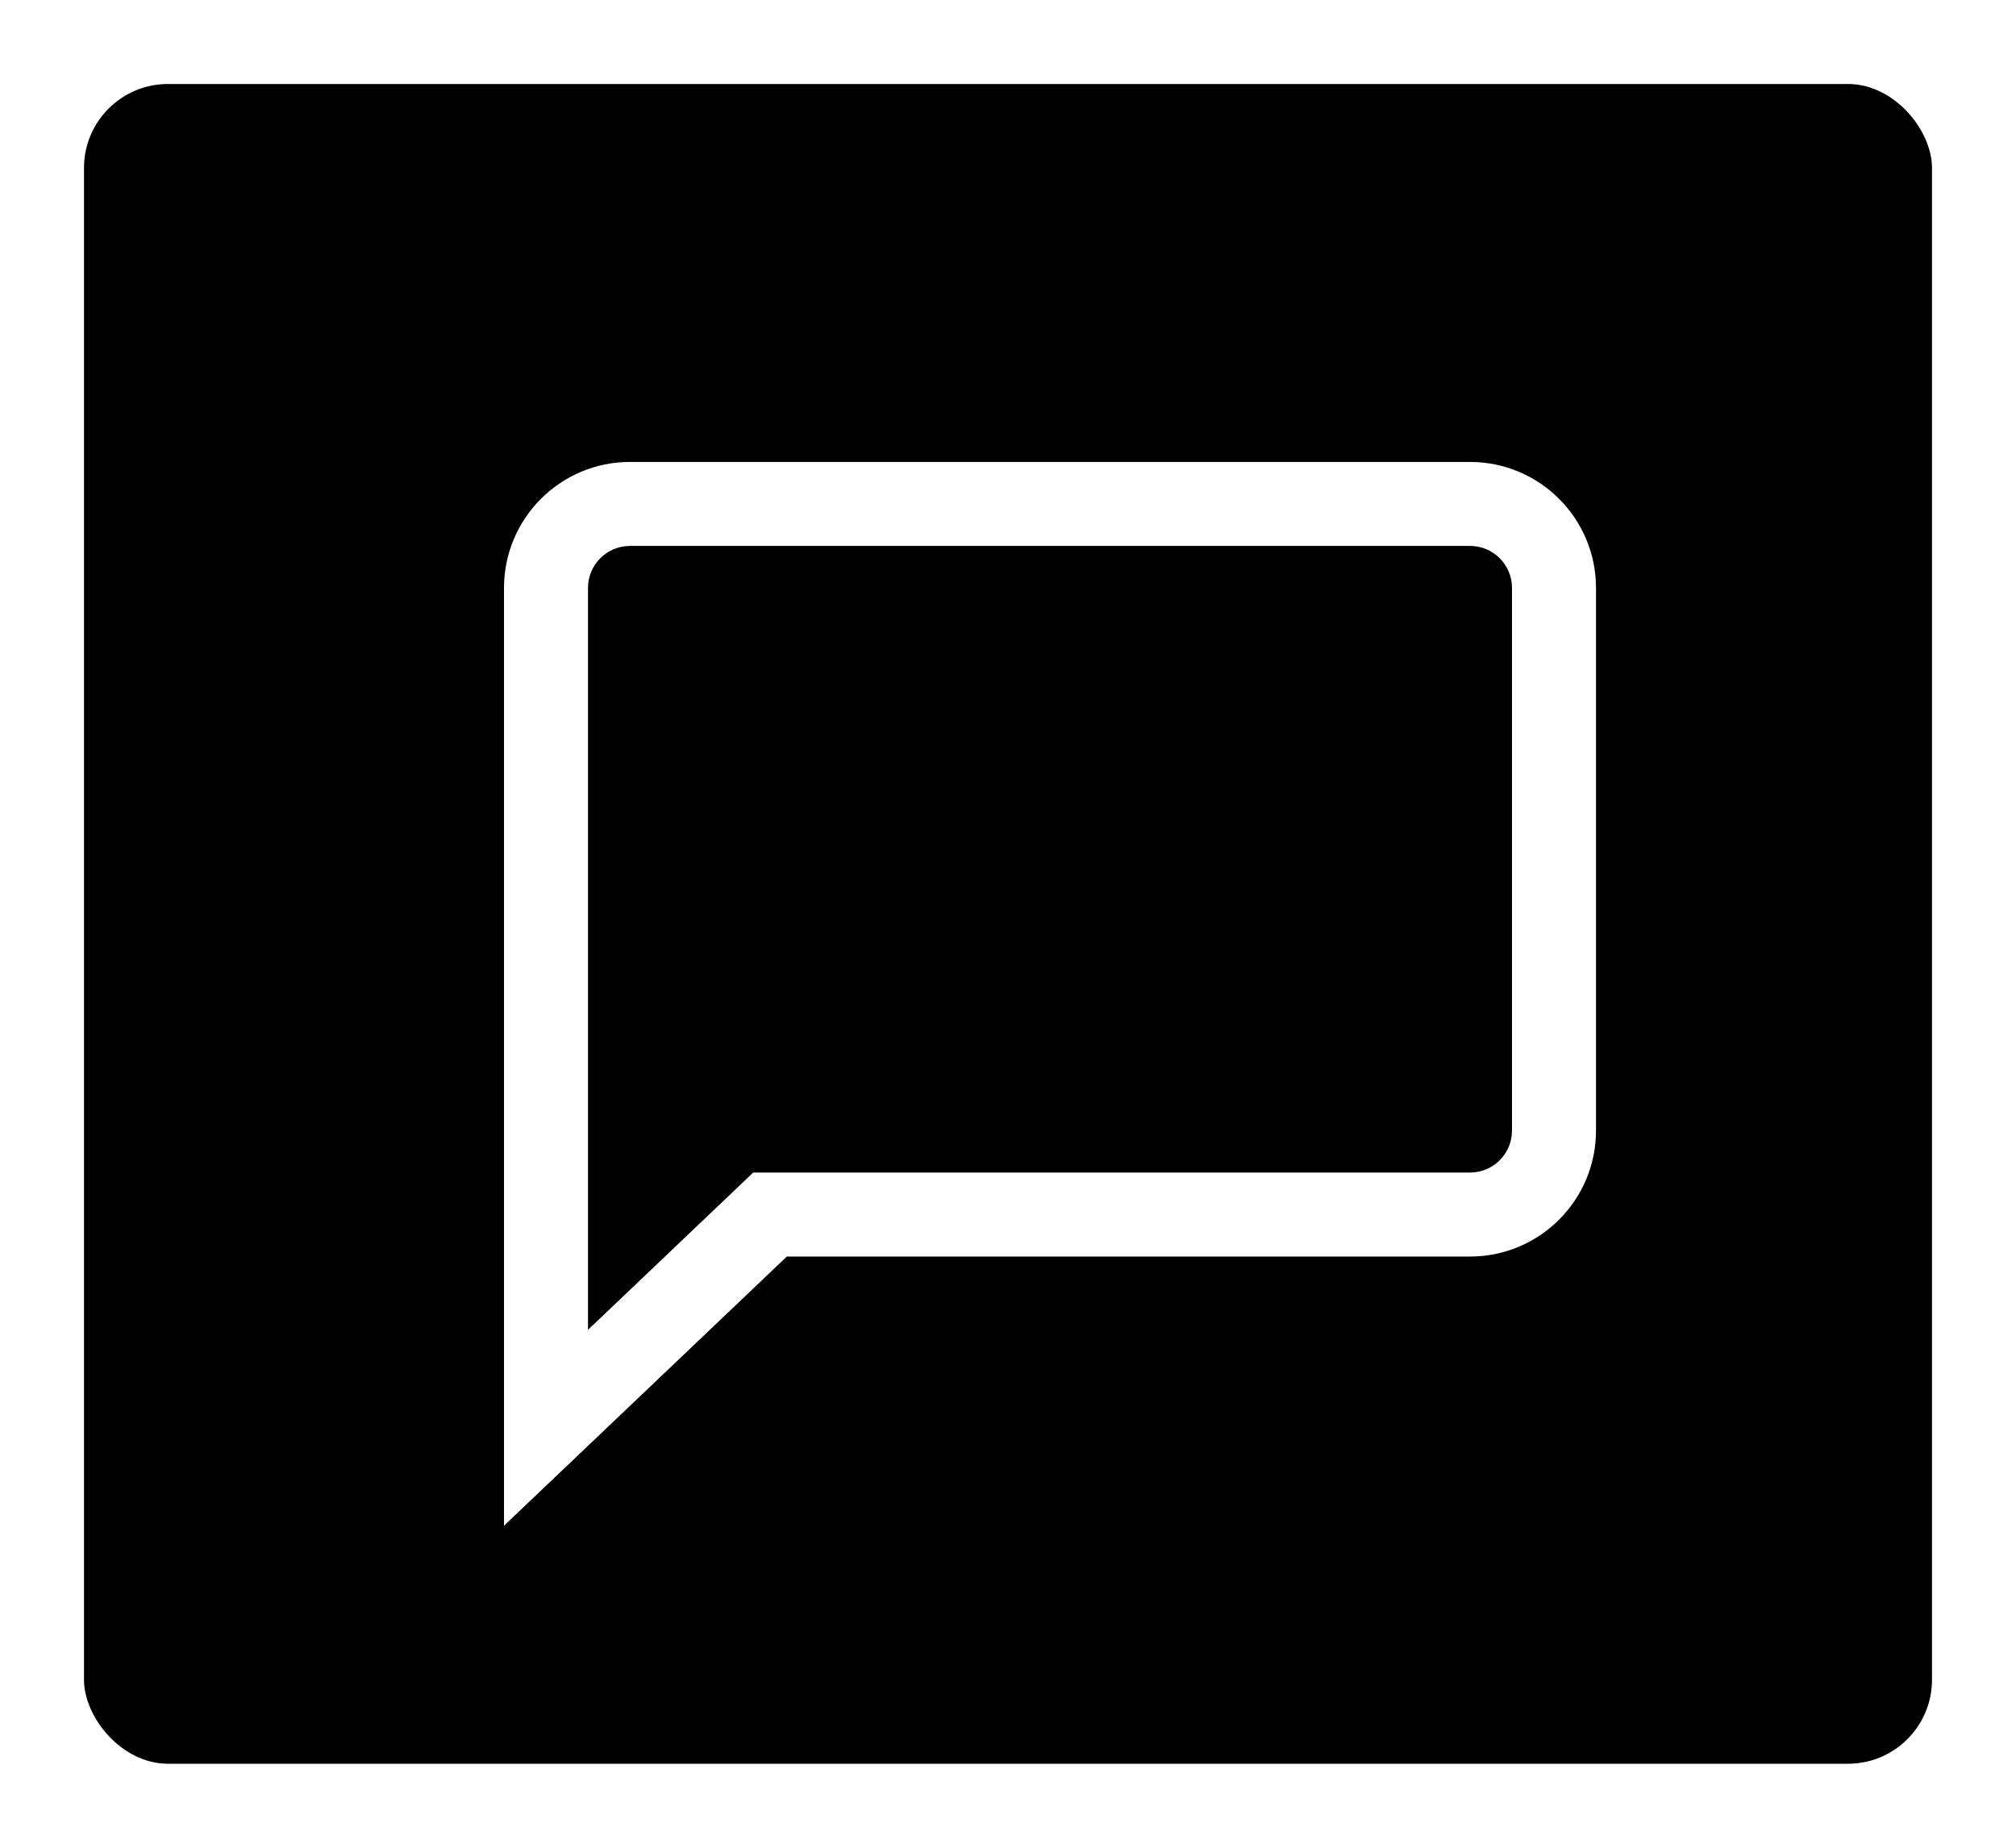 <svg width="24" height="22" viewBox="0 0 24 22" xmlns="http://www.w3.org/2000/svg">
<g filter="url(#filter0_d_487_2431)">
<rect x="1" y="1" width="22" height="20" rx="1"/>
</g>
<path d="M6.5 17H6V18.166L6.845 17.362L6.5 17ZM9.166 14.461V13.961H8.966L8.822 14.099L9.166 14.461ZM7 7C7 6.724 7.224 6.5 7.5 6.5V5.5C6.672 5.5 6 6.172 6 7H7ZM7 11.923V7H6V11.923H7ZM7 13.461V11.923H6V13.461H7ZM7 17V13.461H6V17H7ZM8.822 14.099L6.155 16.638L6.845 17.362L9.511 14.824L8.822 14.099ZM17.5 13.961H9.166V14.961H17.5V13.961ZM18 13.461C18 13.738 17.776 13.961 17.5 13.961V14.961C18.328 14.961 19 14.29 19 13.461H18ZM18 7V13.461H19V7H18ZM17.5 6.5C17.776 6.5 18 6.724 18 7H19C19 6.172 18.328 5.5 17.5 5.5V6.5ZM7.5 6.5H17.5V5.5H7.5V6.5Z" fill="#ffffff"/>
<defs>
<filter id="filter0_d_487_2431" x="0" y="0" width="24" height="22" filterUnits="userSpaceOnUse" color-interpolation-filters="sRGB">
<feFlood flood-opacity="0" result="BackgroundImageFix"/>
<feColorMatrix in="SourceAlpha" type="matrix" values="0 0 0 0 0 0 0 0 0 0 0 0 0 0 0 0 0 0 127 0" result="hardAlpha"/>
<feOffset/>
<feGaussianBlur stdDeviation="0.5"/>
<feComposite in2="hardAlpha" operator="out"/>
<feColorMatrix type="matrix" values="0 0 0 0 0 0 0 0 0 0 0 0 0 0 0 0 0 0 0.25 0"/>
<feBlend mode="normal" in2="BackgroundImageFix" result="effect1_dropShadow_487_2431"/>
<feBlend mode="normal" in="SourceGraphic" in2="effect1_dropShadow_487_2431" result="shape"/>
</filter>
</defs>
</svg>
